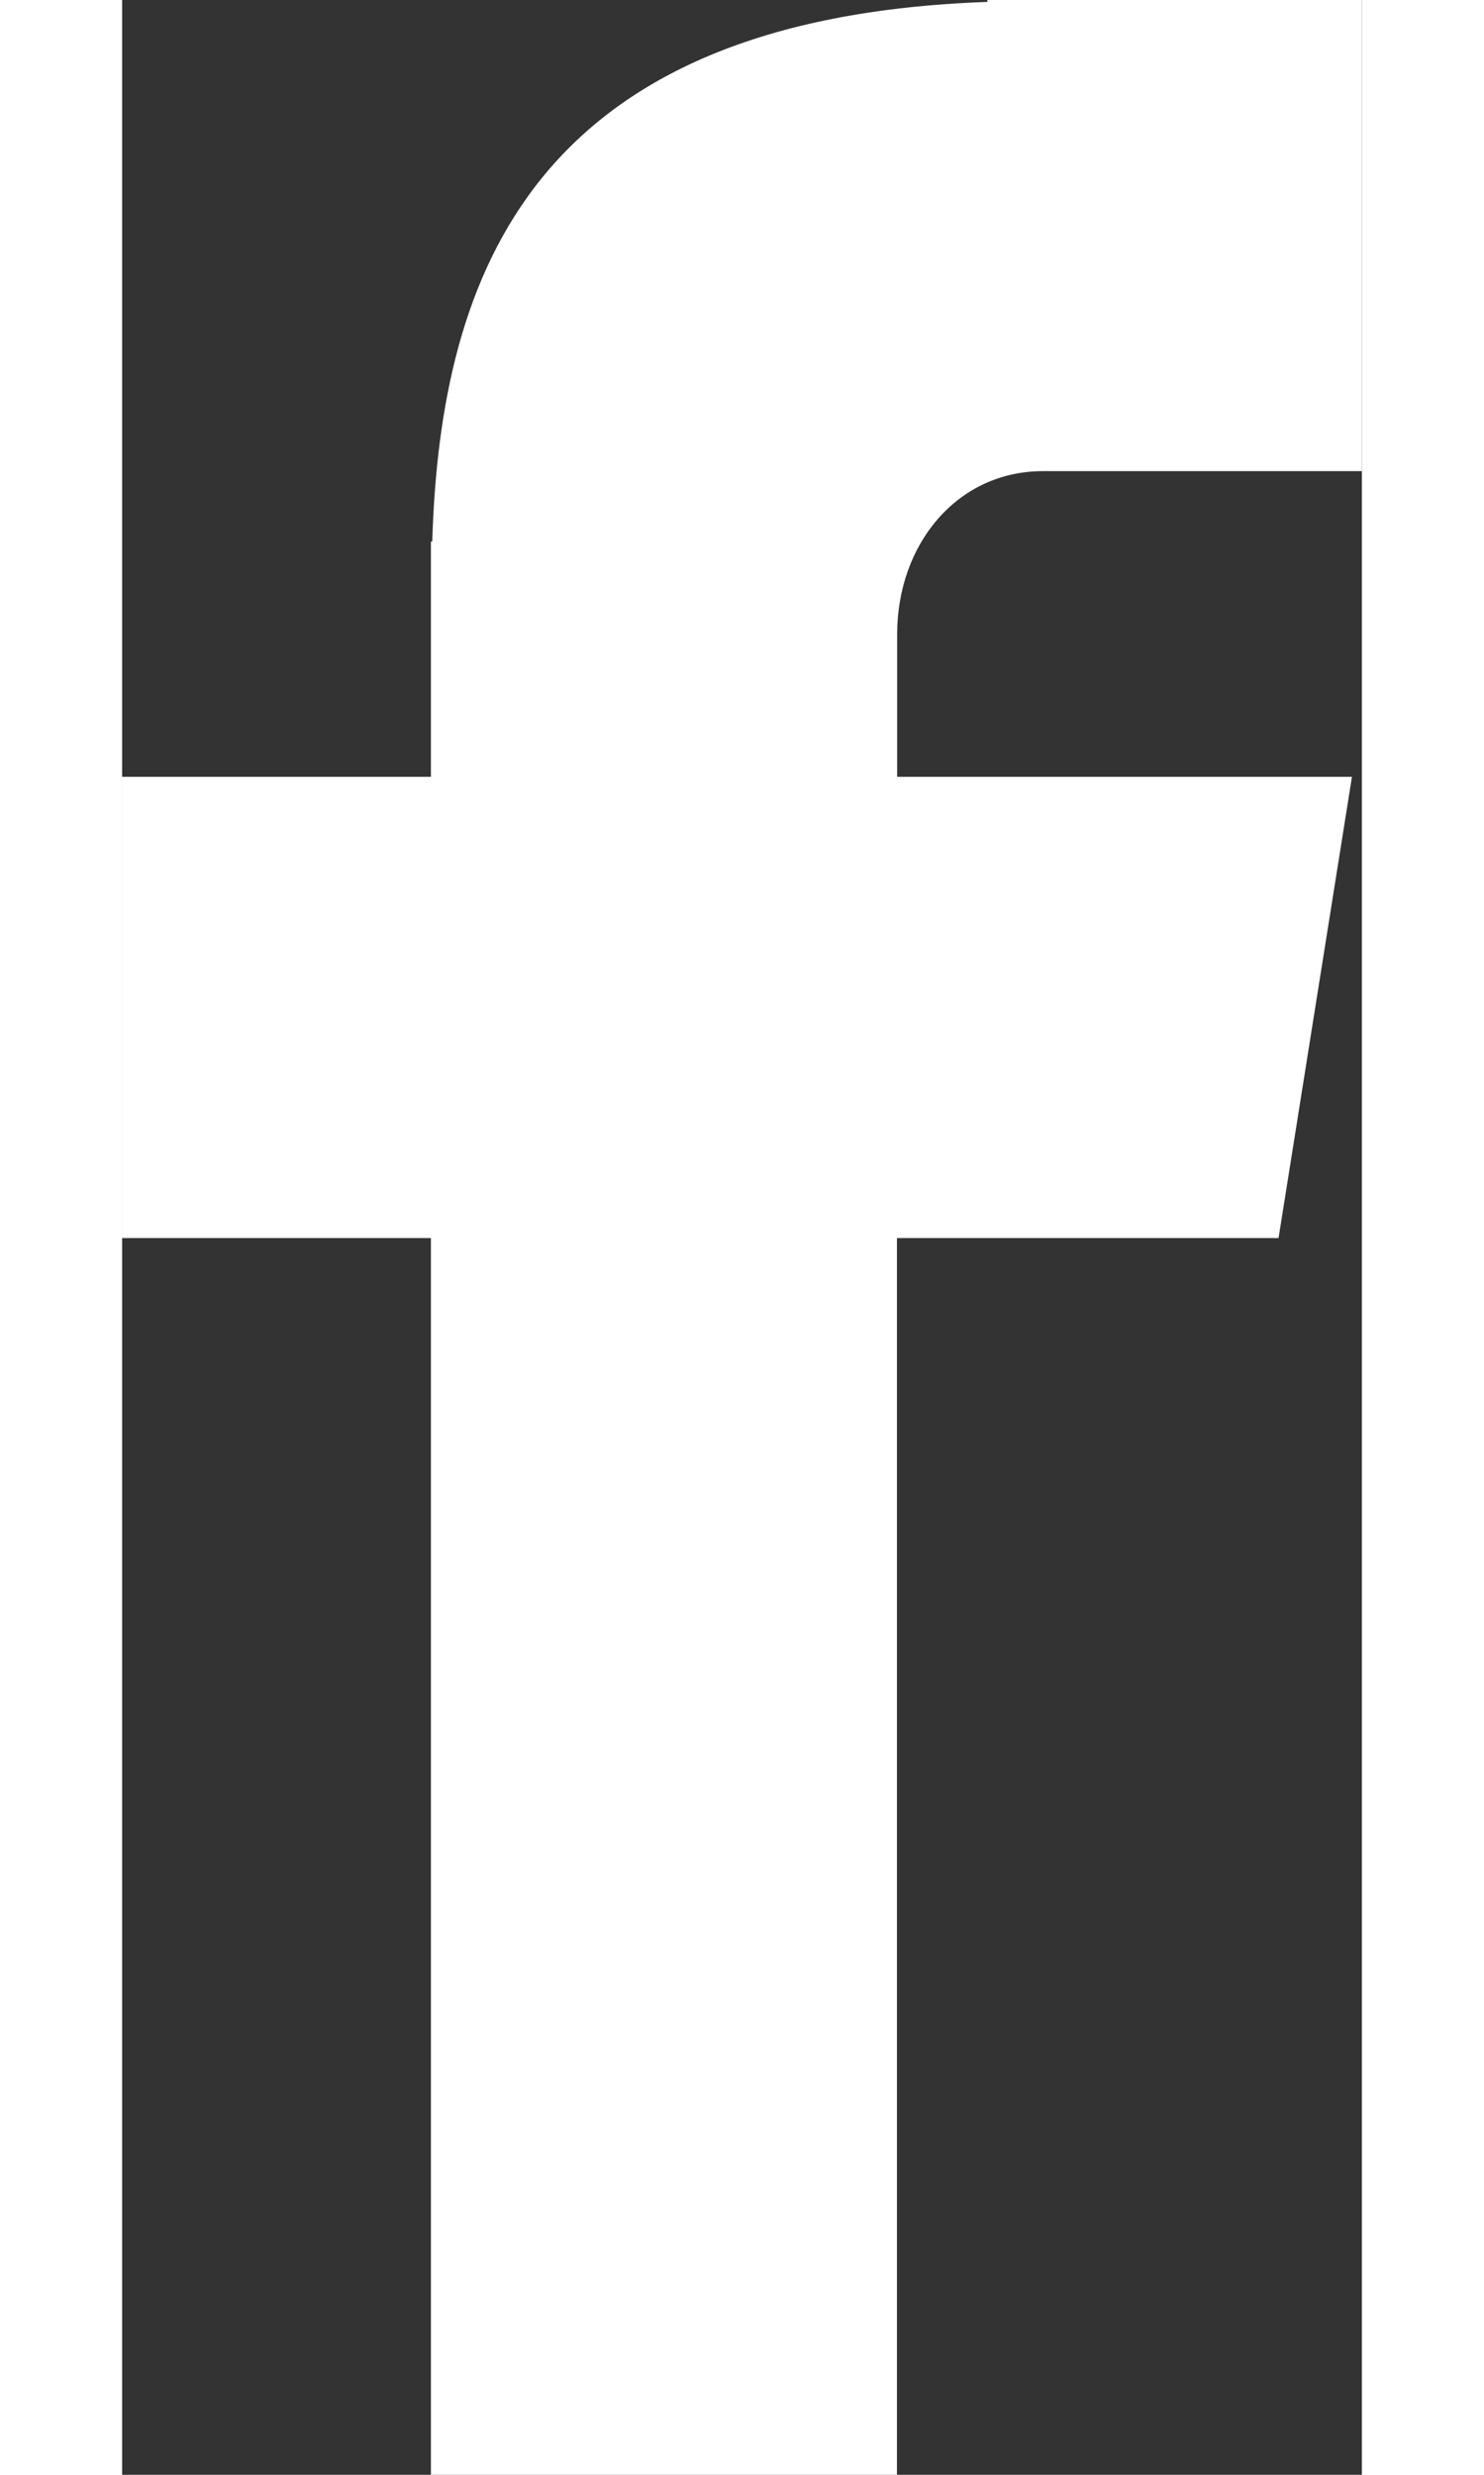 <svg width="9" height="15" xmlns="http://www.w3.org/2000/svg" xmlns:xlink="http://www.w3.org/1999/xlink" xmlns:svgjs="http://svgjs.com/svgjs" viewBox="0.74 0 7.519 15" fill="#fff"><rect x="0.74" y="0" width="7.519" height="15" fill="#333333" stroke="none"/><svg xmlns="http://www.w3.org/2000/svg" width="9" height="15" viewBox="1.792 1.574 6.417 12.801"><path d="M6.558 4.011h1.65V1.574H6.27v.01c-2.349.082-2.831 1.403-2.873 2.791H3.39v1.217h-1.6v2.386h1.6v6.397h2.412V7.978h1.975l.38-2.386H5.803v-.736c0-.468.311-.845.755-.845z"/></svg></svg>